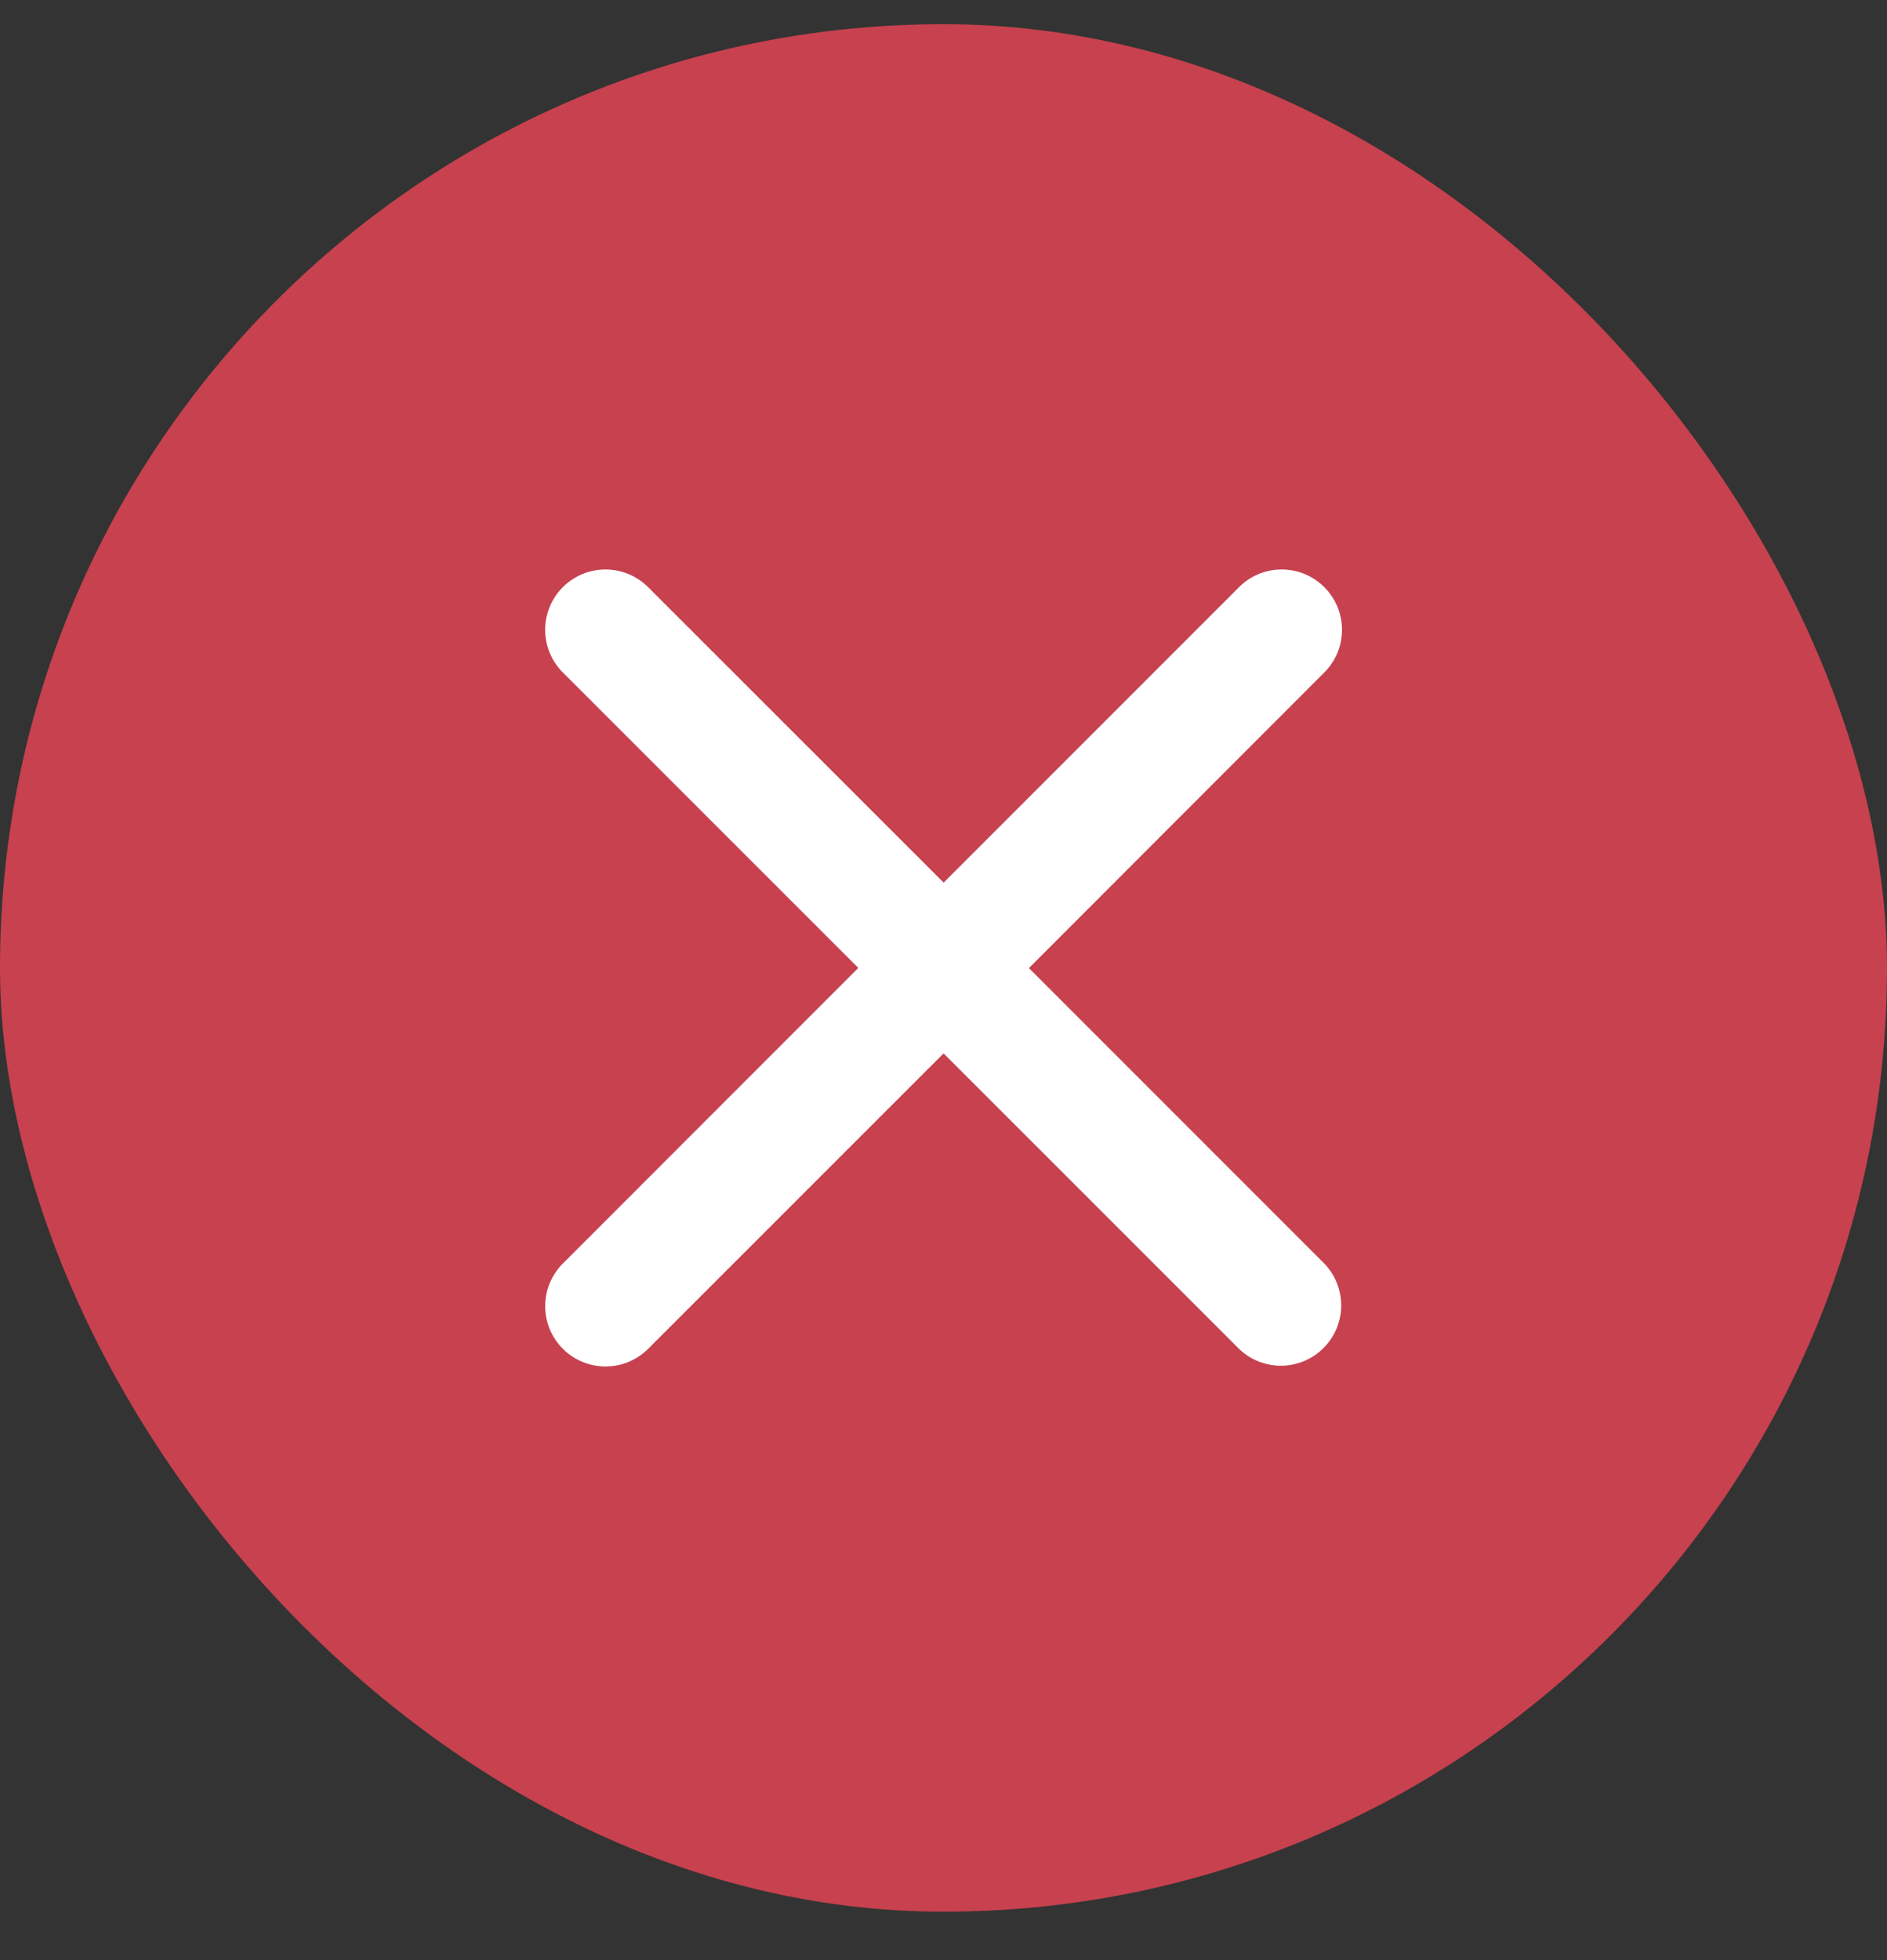 <svg xmlns="http://www.w3.org/2000/svg" width="26" height="27" fill="none"><rect width="100%" height="100%" fill="#333333" stroke="none"/><rect width="26" height="26" y=".333" fill="#C7414F" rx="13"/><path fill="#fff" d="M18.247 8.088a.83.83 0 0 0-1.175 0l-4.07 4.07-4.072-4.07a.83.83 0 1 0-1.175 1.175l4.071 4.07-4.07 4.071A.83.83 0 1 0 8.93 18.58l4.071-4.07 4.071 4.07a.831.831 0 0 0 1.175-1.175l-4.07-4.07 4.07-4.072a.83.83 0 0 0 0-1.175Z"/></svg>